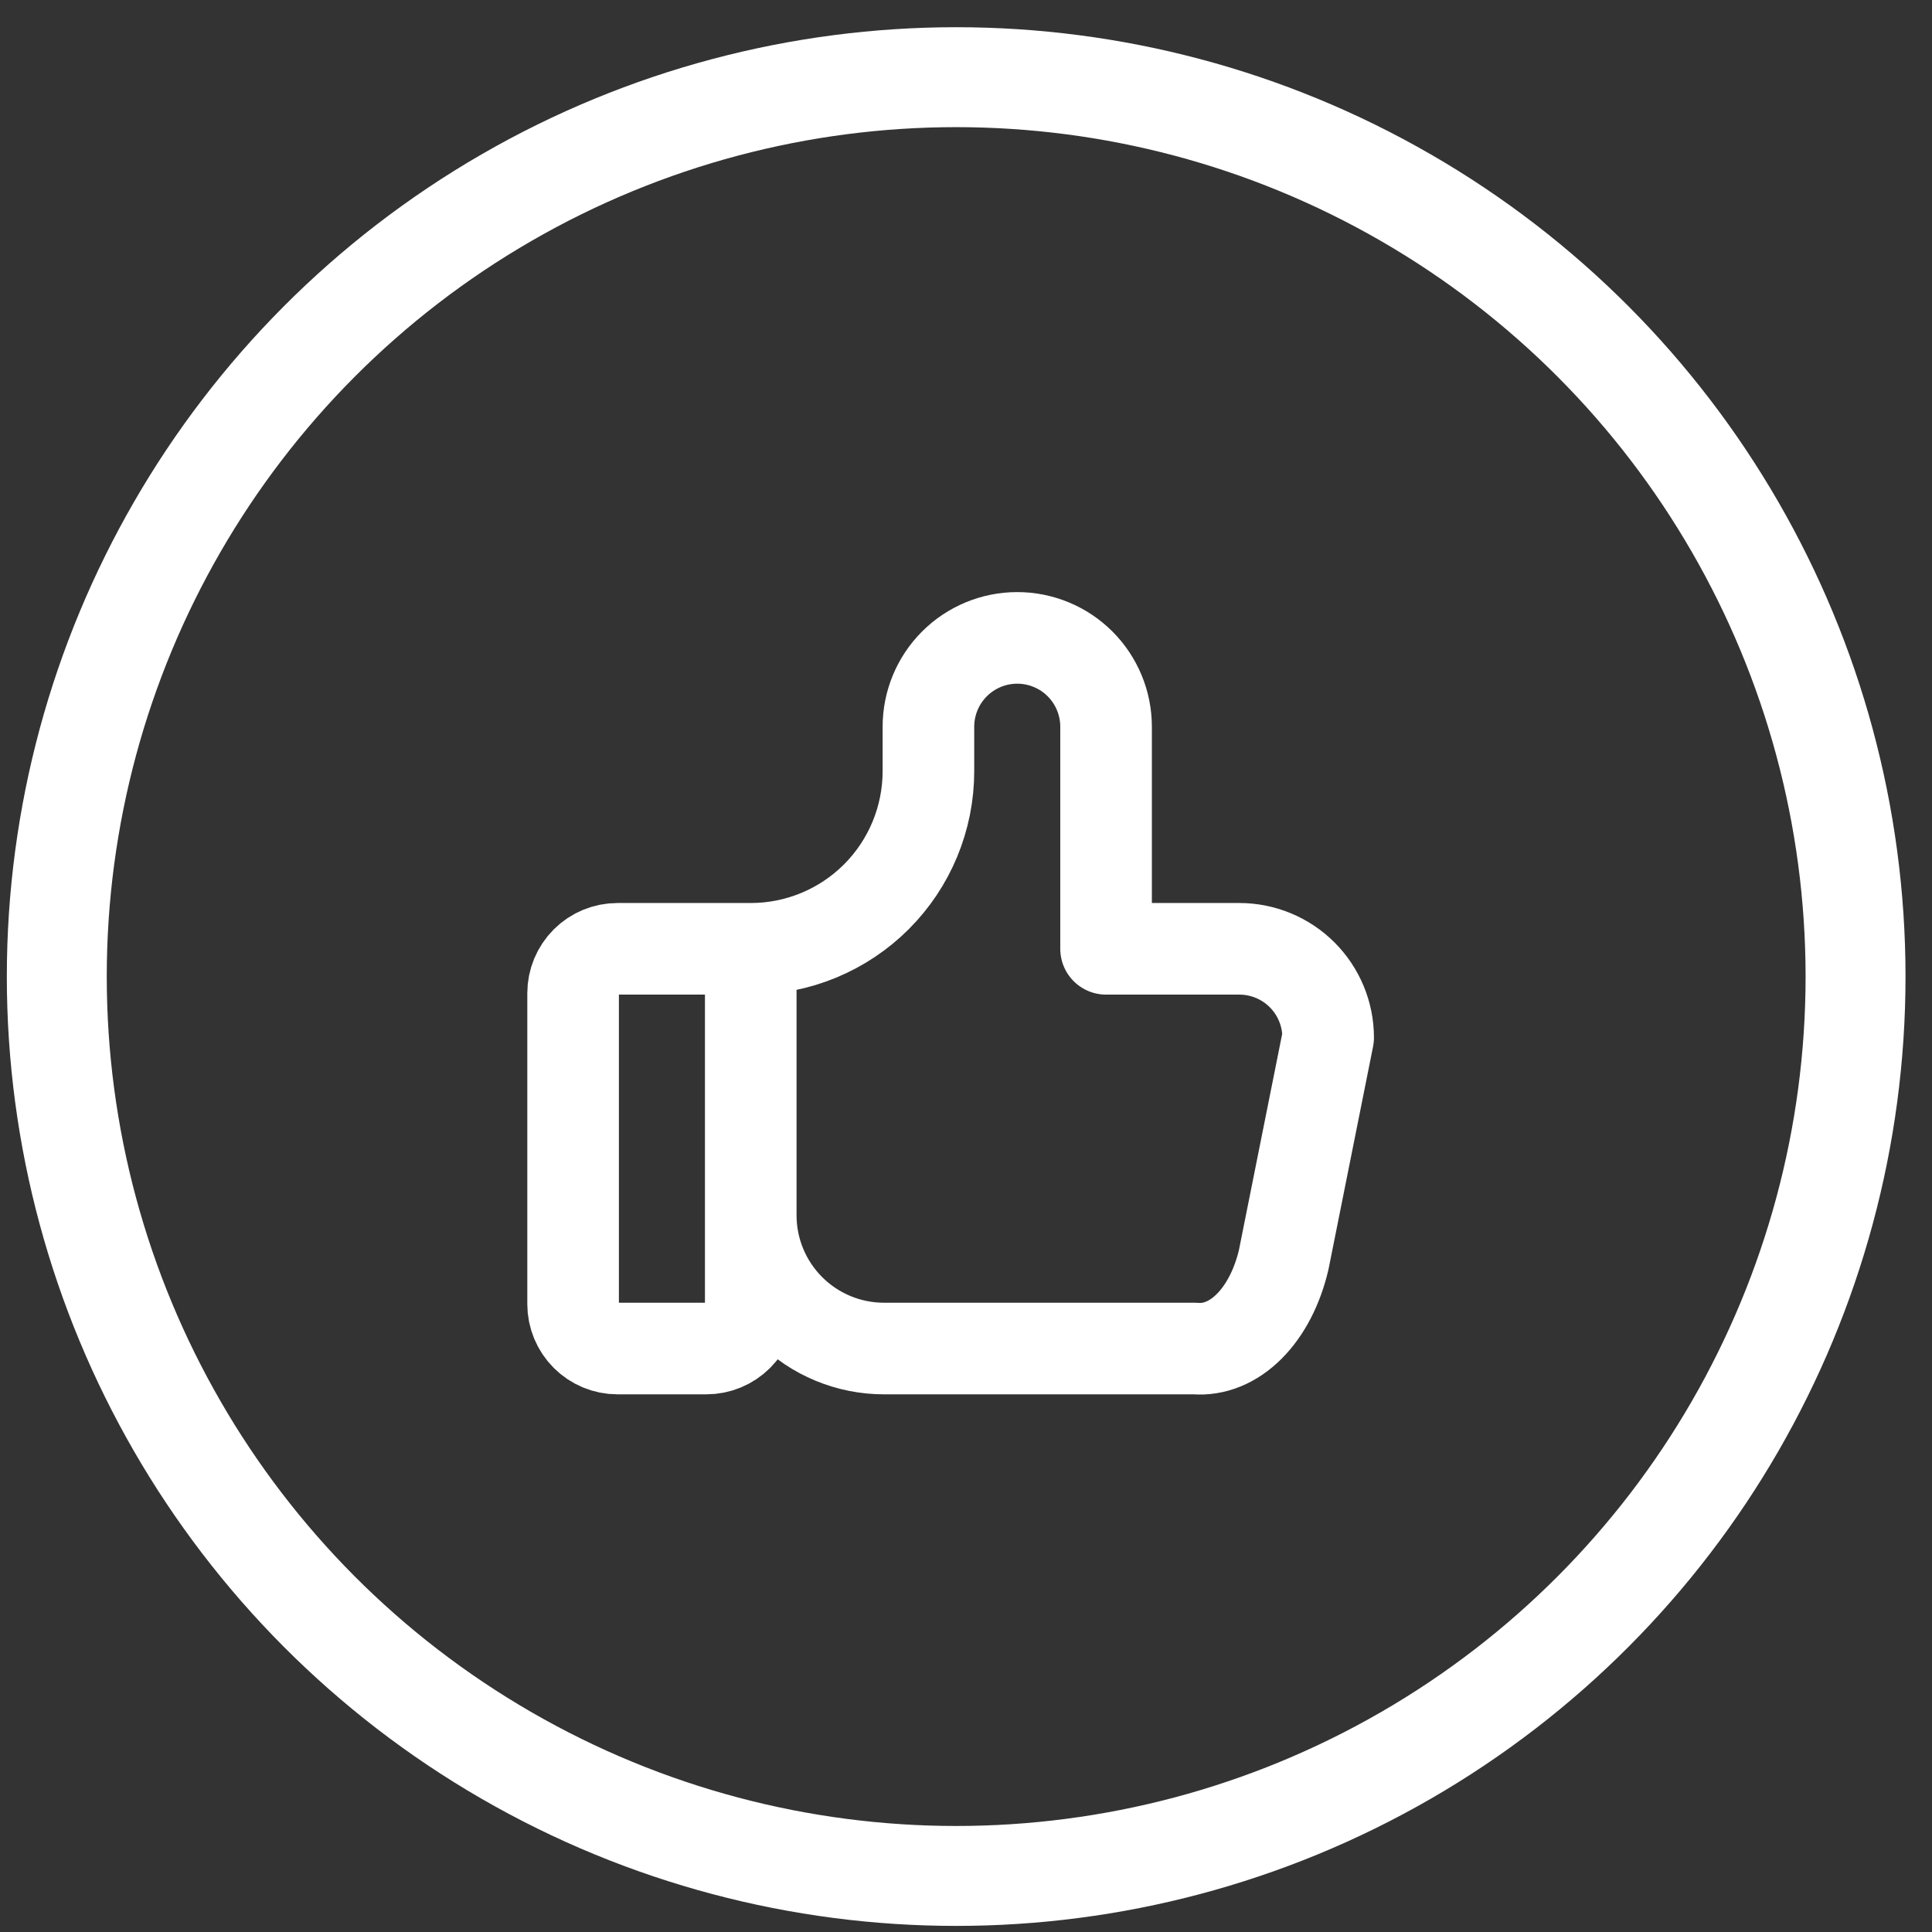 <svg width="58" height="58" viewBox="0 0 58 58" fill="none" xmlns="http://www.w3.org/2000/svg">
<rect x="0" y="0" width="58" height="58" fill="#333333" stroke="none"/>
<path d="M22.538 28.484V39.15C22.538 39.504 22.398 39.843 22.148 40.093C21.898 40.343 21.559 40.484 21.205 40.484H18.538C18.185 40.484 17.846 40.343 17.596 40.093C17.346 39.843 17.205 39.504 17.205 39.15V29.817C17.205 29.463 17.346 29.124 17.596 28.874C17.846 28.624 18.185 28.484 18.538 28.484H22.538ZM22.538 28.484C23.953 28.484 25.309 27.922 26.31 26.922C27.31 25.921 27.872 24.565 27.872 23.15V21.817C27.872 21.11 28.153 20.431 28.653 19.931C29.153 19.431 29.831 19.15 30.538 19.15C31.246 19.15 31.924 19.431 32.424 19.931C32.924 20.431 33.205 21.11 33.205 21.817V28.484H37.205C37.912 28.484 38.591 28.765 39.091 29.265C39.591 29.765 39.872 30.443 39.872 31.15L38.538 37.817C38.347 38.635 37.983 39.337 37.502 39.818C37.021 40.299 36.449 40.533 35.872 40.484H26.538C25.477 40.484 24.46 40.062 23.71 39.312C22.96 38.562 22.538 37.545 22.538 36.484" stroke="white" stroke-width="2.75" stroke-linecap="round" stroke-linejoin="round"/>
<circle cx="28.705" cy="29.317" r="27" stroke="white" stroke-width="3"/>
</svg>
